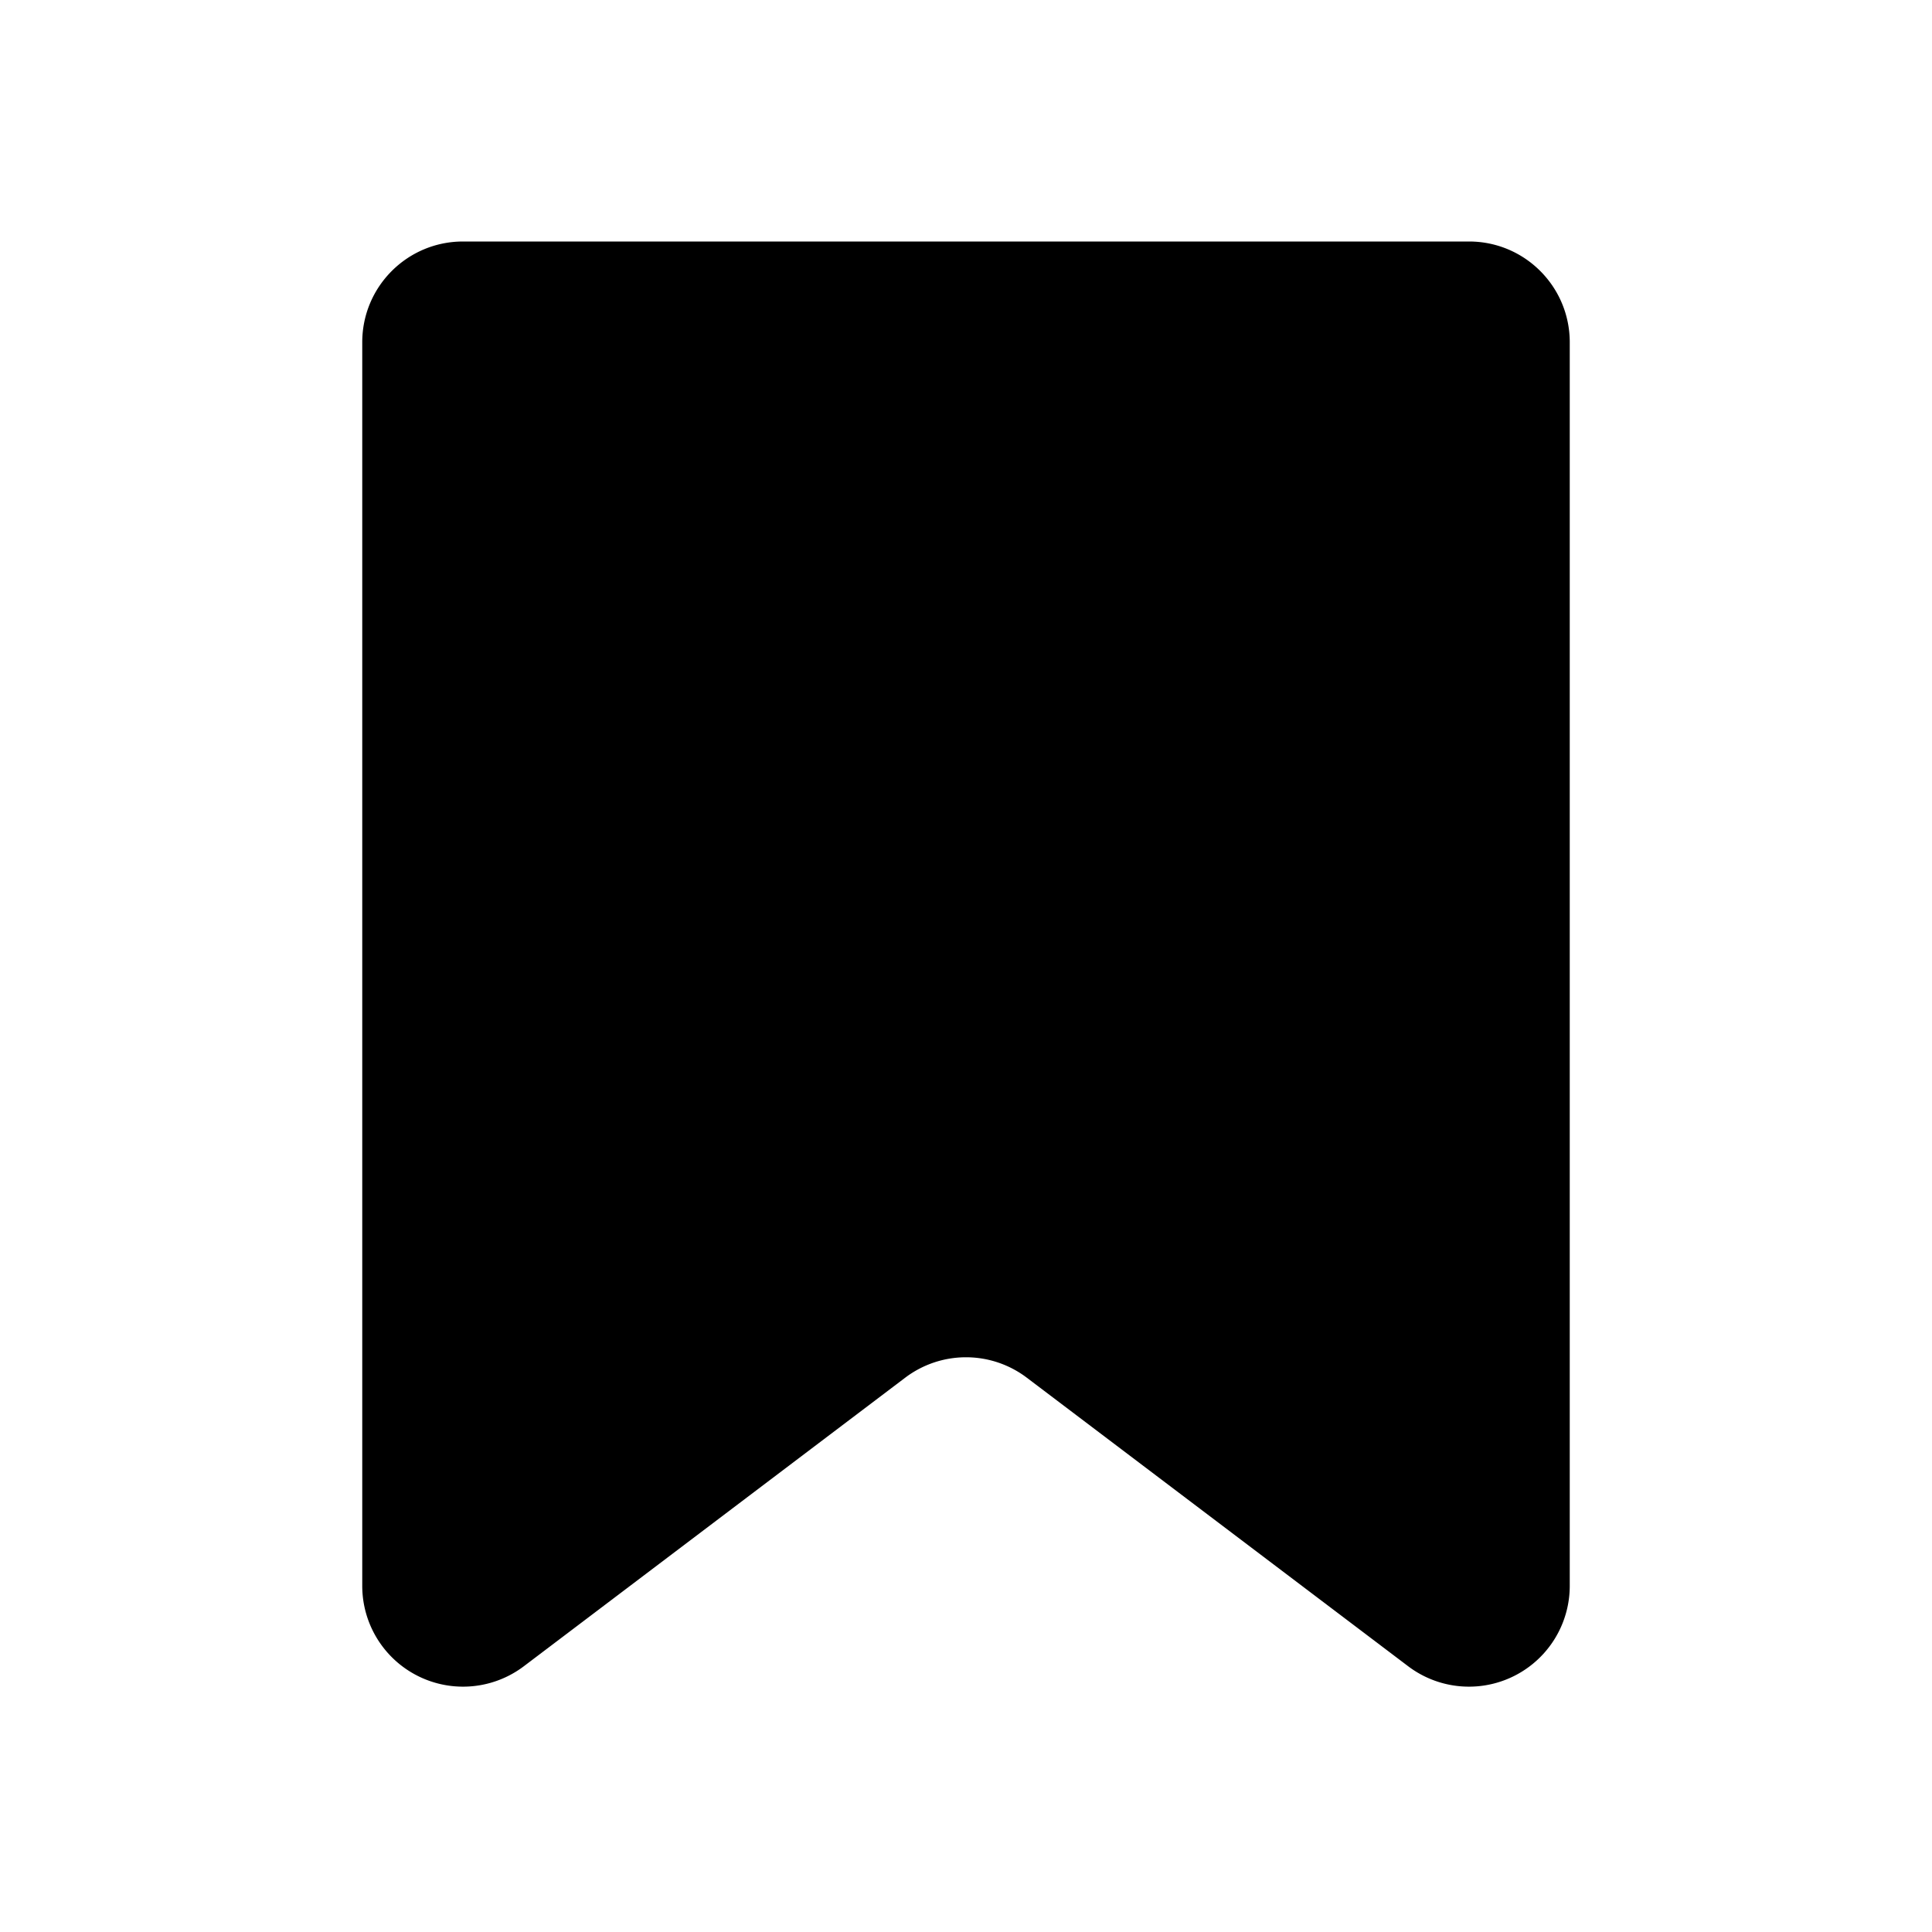 <svg xmlns="http://www.w3.org/2000/svg" width="24" height="24">
  <path fill-rule="evenodd" clip-rule="evenodd" d="M5.752 3h12.497c.691 0 1.251.56 1.251 1.252V19.7a1.252 1.252 0 01-2.007.999l-4.738-3.585a1.251 1.251 0 00-1.51 0l-4.738 3.585A1.252 1.252 0 014.5 19.7V4.252C4.5 3.56 5.06 3 5.752 3z"/>
</svg>
